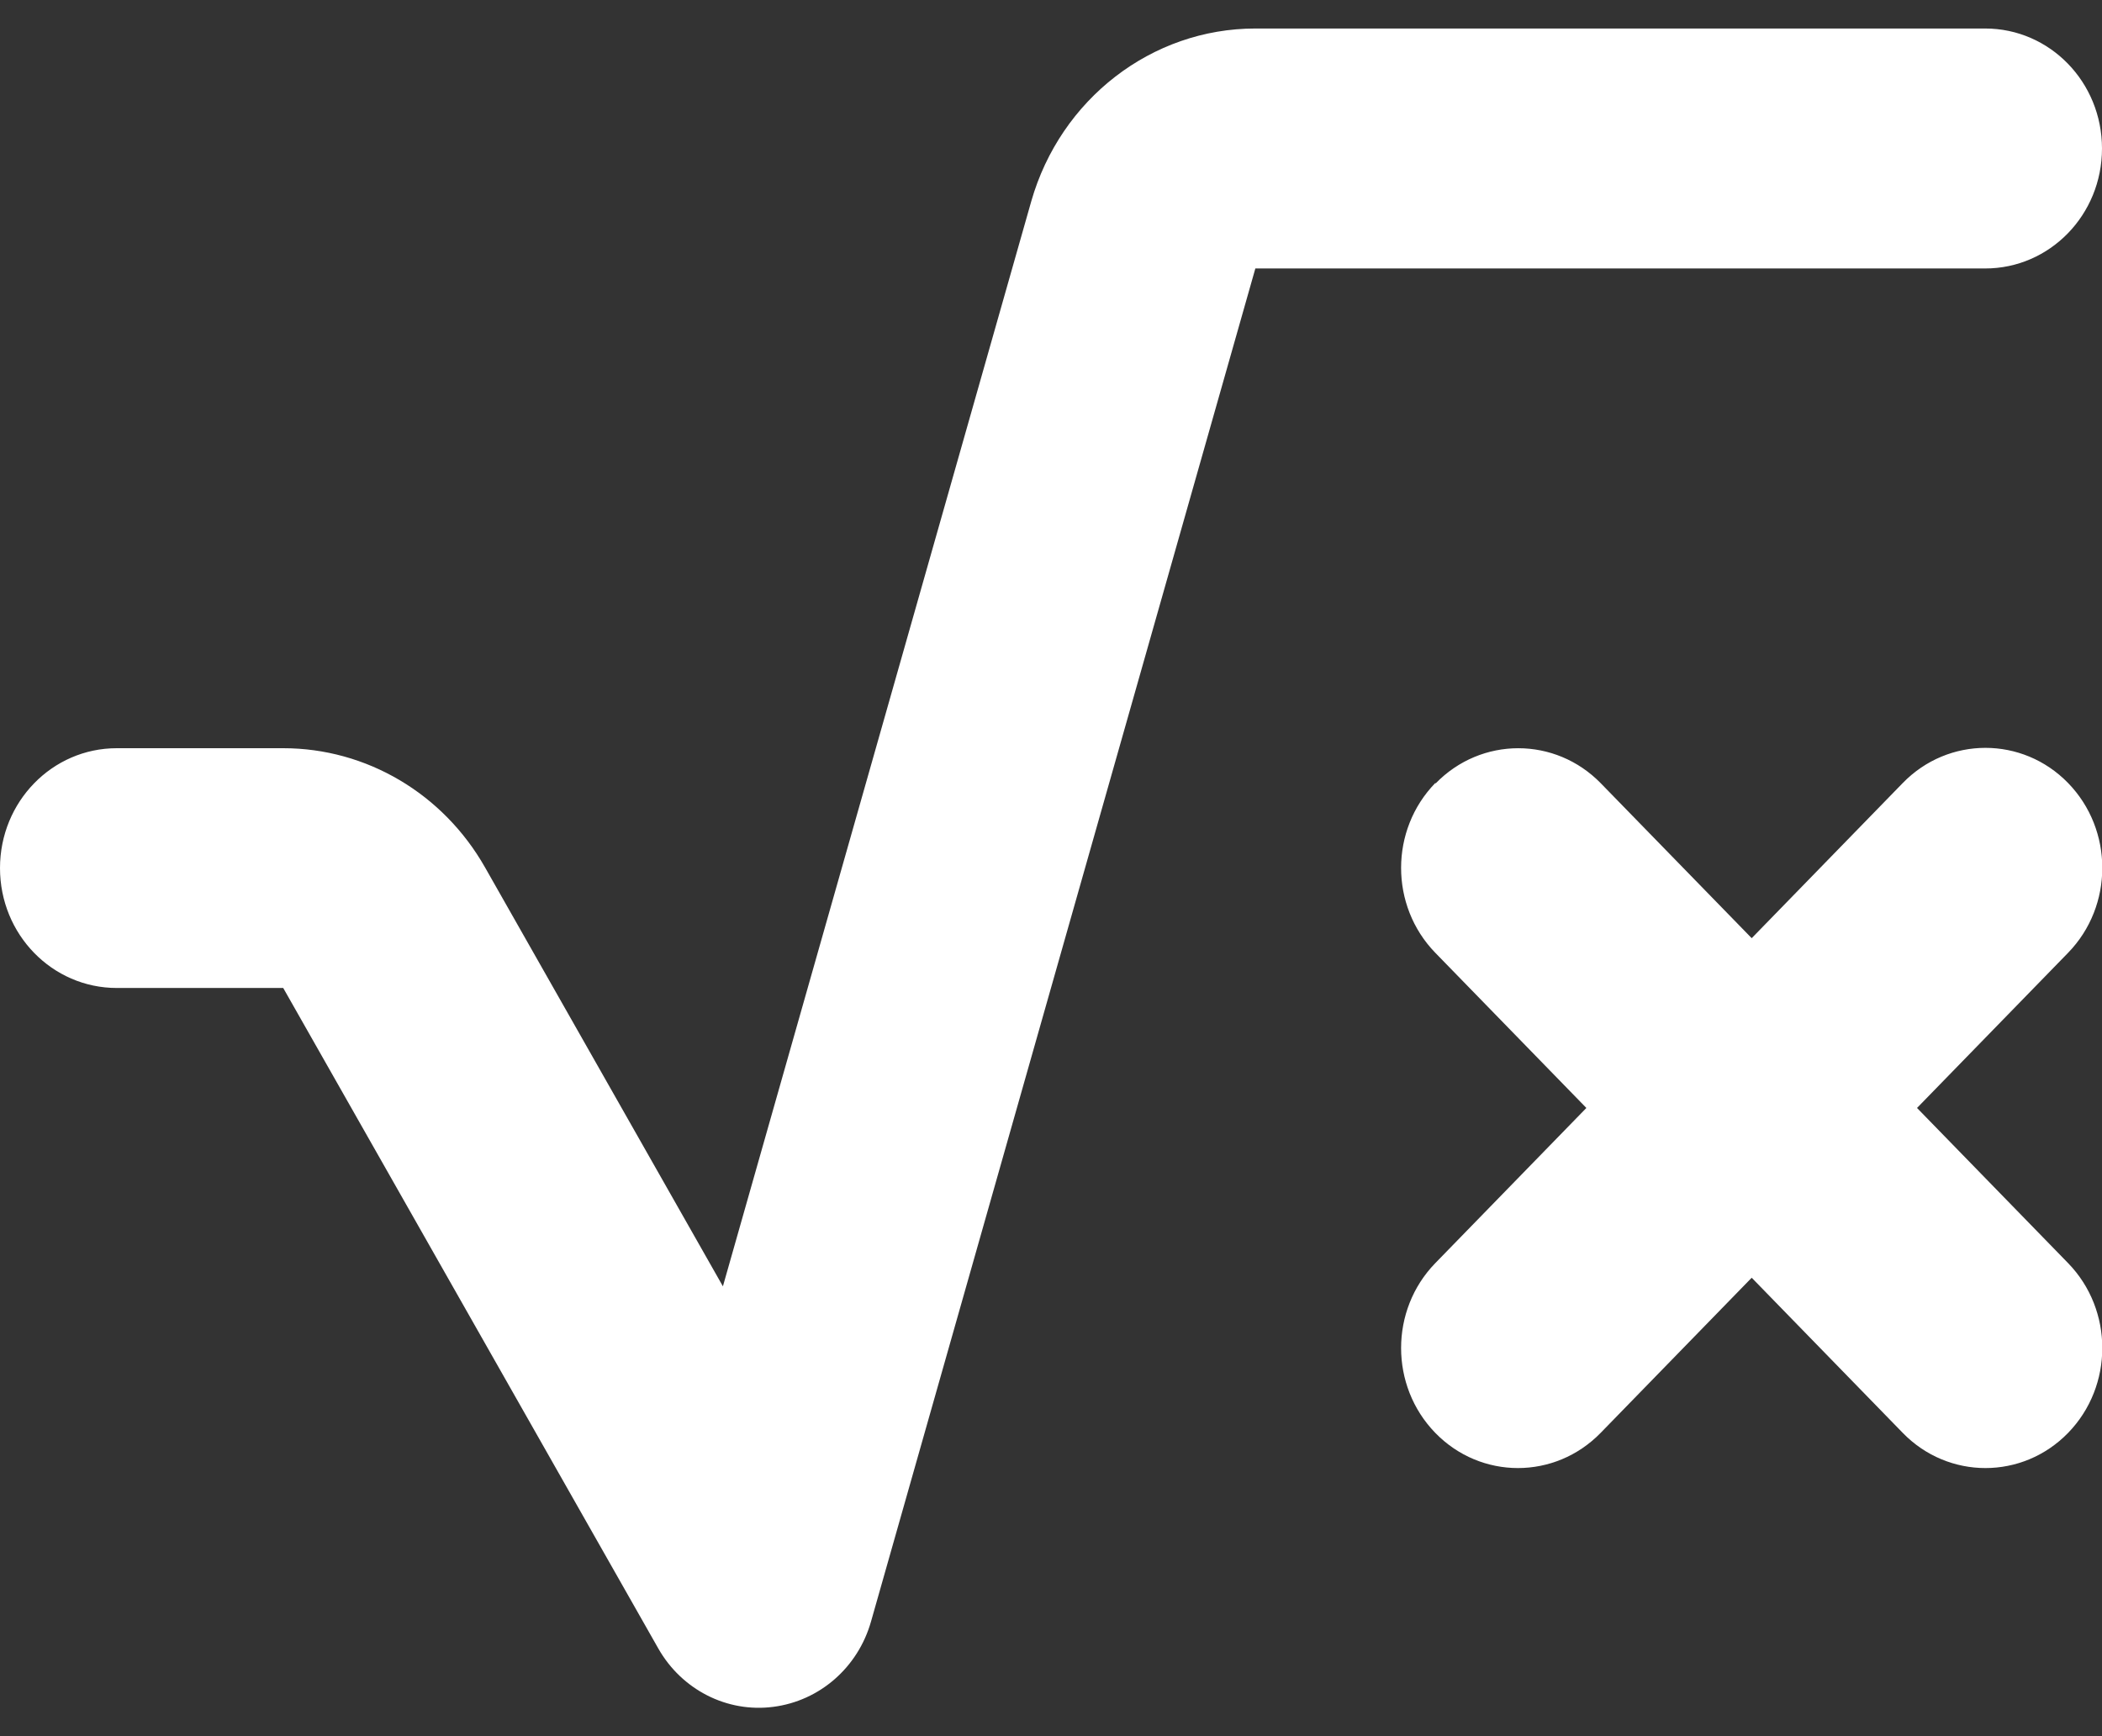 <svg width="23" height="19" viewBox="0 0 23 19" fill="none" xmlns="http://www.w3.org/2000/svg">
<rect x="0" y="0" width="23" height="19" fill="#333333" stroke="none"/>
<path d="M11.284 2.203C11.604 1.084 12.602 0.312 13.736 0.312H21.722C22.429 0.312 23 0.899 23 1.625C23 2.351 22.429 2.938 21.722 2.938H13.736L9.531 17.744C9.388 18.249 8.968 18.614 8.461 18.679C7.954 18.745 7.459 18.491 7.203 18.04L3.099 10.812H1.278C0.571 10.812 0 10.226 0 9.5C0 8.774 0.571 8.188 1.278 8.188H3.099C4.009 8.188 4.848 8.684 5.307 9.492L7.91 14.077L11.284 2.203ZM15.709 8.573C16.208 8.06 17.018 8.06 17.517 8.573L19.167 10.267L20.82 8.569C21.319 8.056 22.13 8.056 22.629 8.569C23.128 9.082 23.128 9.914 22.629 10.427L20.976 12.125L22.629 13.823C23.128 14.336 23.128 15.168 22.629 15.681C22.13 16.194 21.319 16.194 20.82 15.681L19.167 13.983L17.514 15.681C17.014 16.194 16.204 16.194 15.705 15.681C15.206 15.168 15.206 14.336 15.705 13.823L17.358 12.125L15.705 10.427C15.206 9.914 15.206 9.082 15.705 8.569L15.709 8.573Z" fill="white"/>
</svg>

